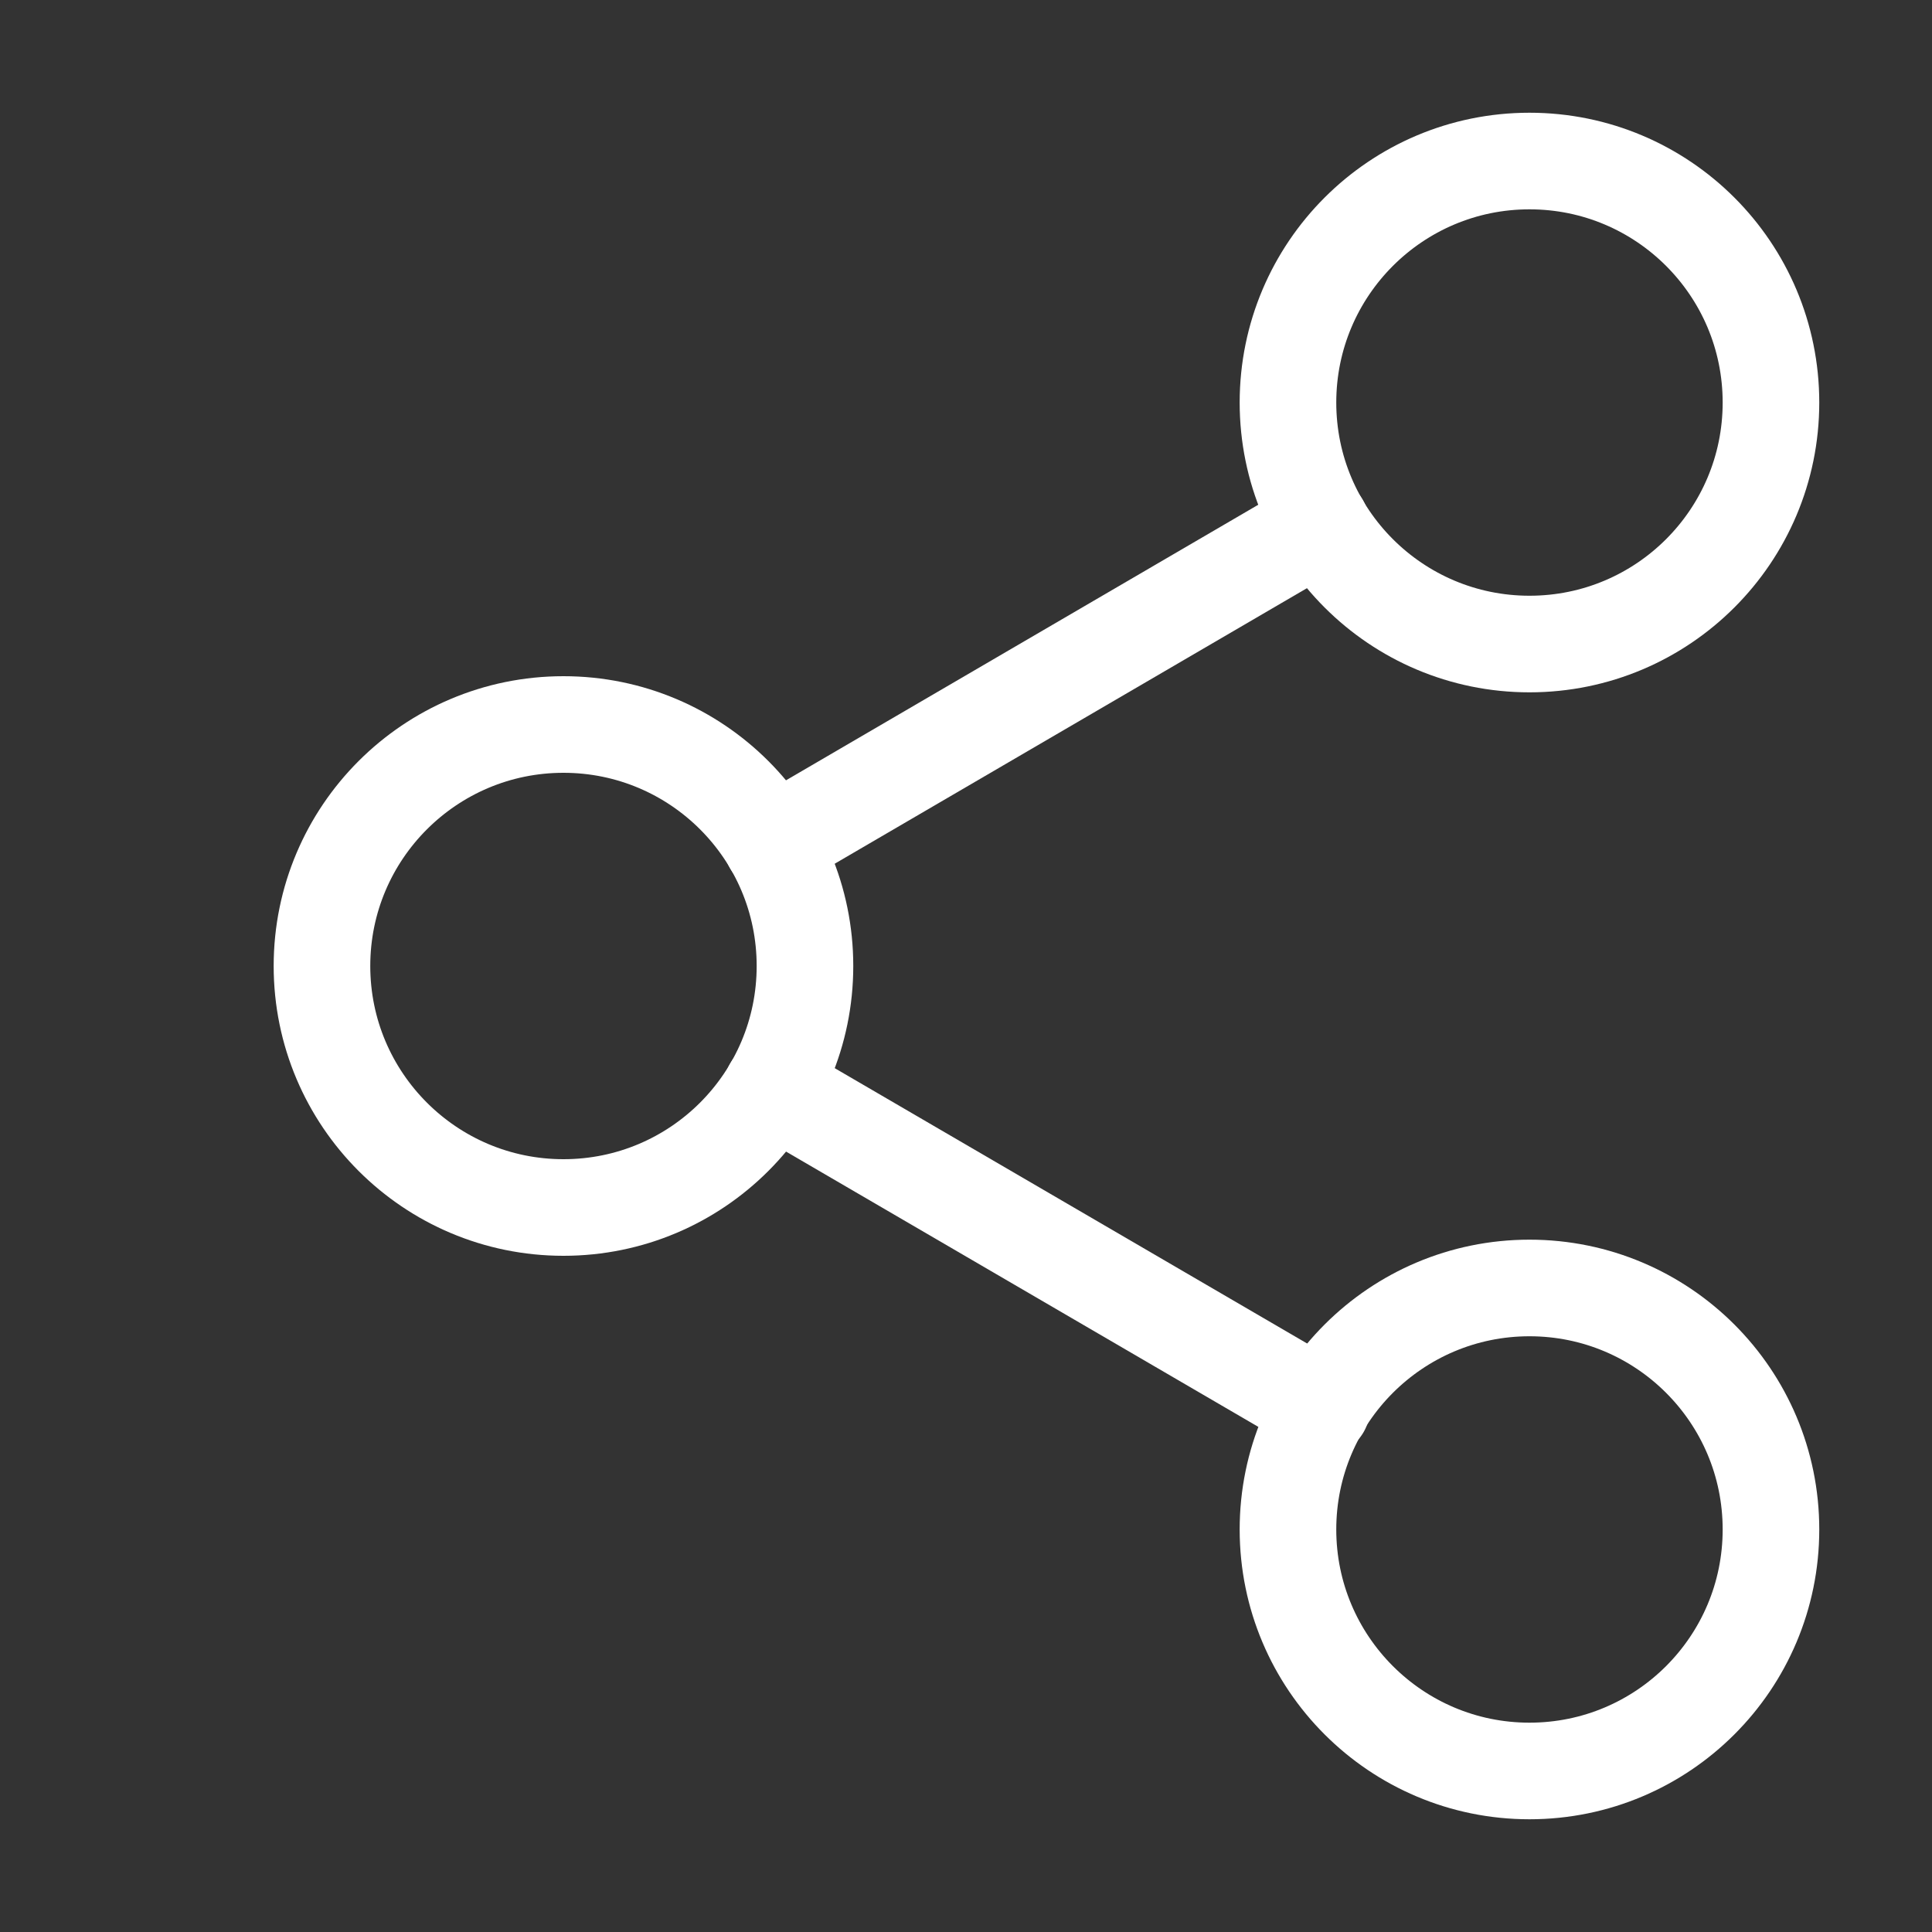 <svg width="20" height="20" viewBox="0 0 20 20" fill="none" xmlns="http://www.w3.org/2000/svg">
    <rect x="0" y="0" width="20" height="20" fill="#333333" stroke="none"/>
    <path d="M15.833 6.667C17.214 6.667 18.333 5.548 18.333 4.167C18.333 2.786 17.214 1.667 15.833 1.667C14.453 1.667 13.333 2.786 13.333 4.167C13.333 5.548 14.453 6.667 15.833 6.667Z" stroke="white" stroke-linecap="round" stroke-linejoin="round"/>
    <path d="M5.833 12.5C7.214 12.5 8.333 11.381 8.333 10C8.333 8.619 7.214 7.5 5.833 7.5C4.453 7.5 3.333 8.619 3.333 10C3.333 11.381 4.453 12.5 5.833 12.5Z" stroke="white" stroke-linecap="round" stroke-linejoin="round"/>
    <path d="M15.833 18.333C17.214 18.333 18.333 17.214 18.333 15.833C18.333 14.452 17.214 13.333 15.833 13.333C14.453 13.333 13.333 14.452 13.333 15.833C13.333 17.214 14.453 18.333 15.833 18.333Z" stroke="white" stroke-linecap="round" stroke-linejoin="round"/>
    <path d="M7.992 11.258L13.683 14.575" stroke="white" stroke-linecap="round" stroke-linejoin="round"/>
    <path d="M13.675 5.425L7.992 8.741" stroke="white" stroke-linecap="round" stroke-linejoin="round"/>
</svg>
